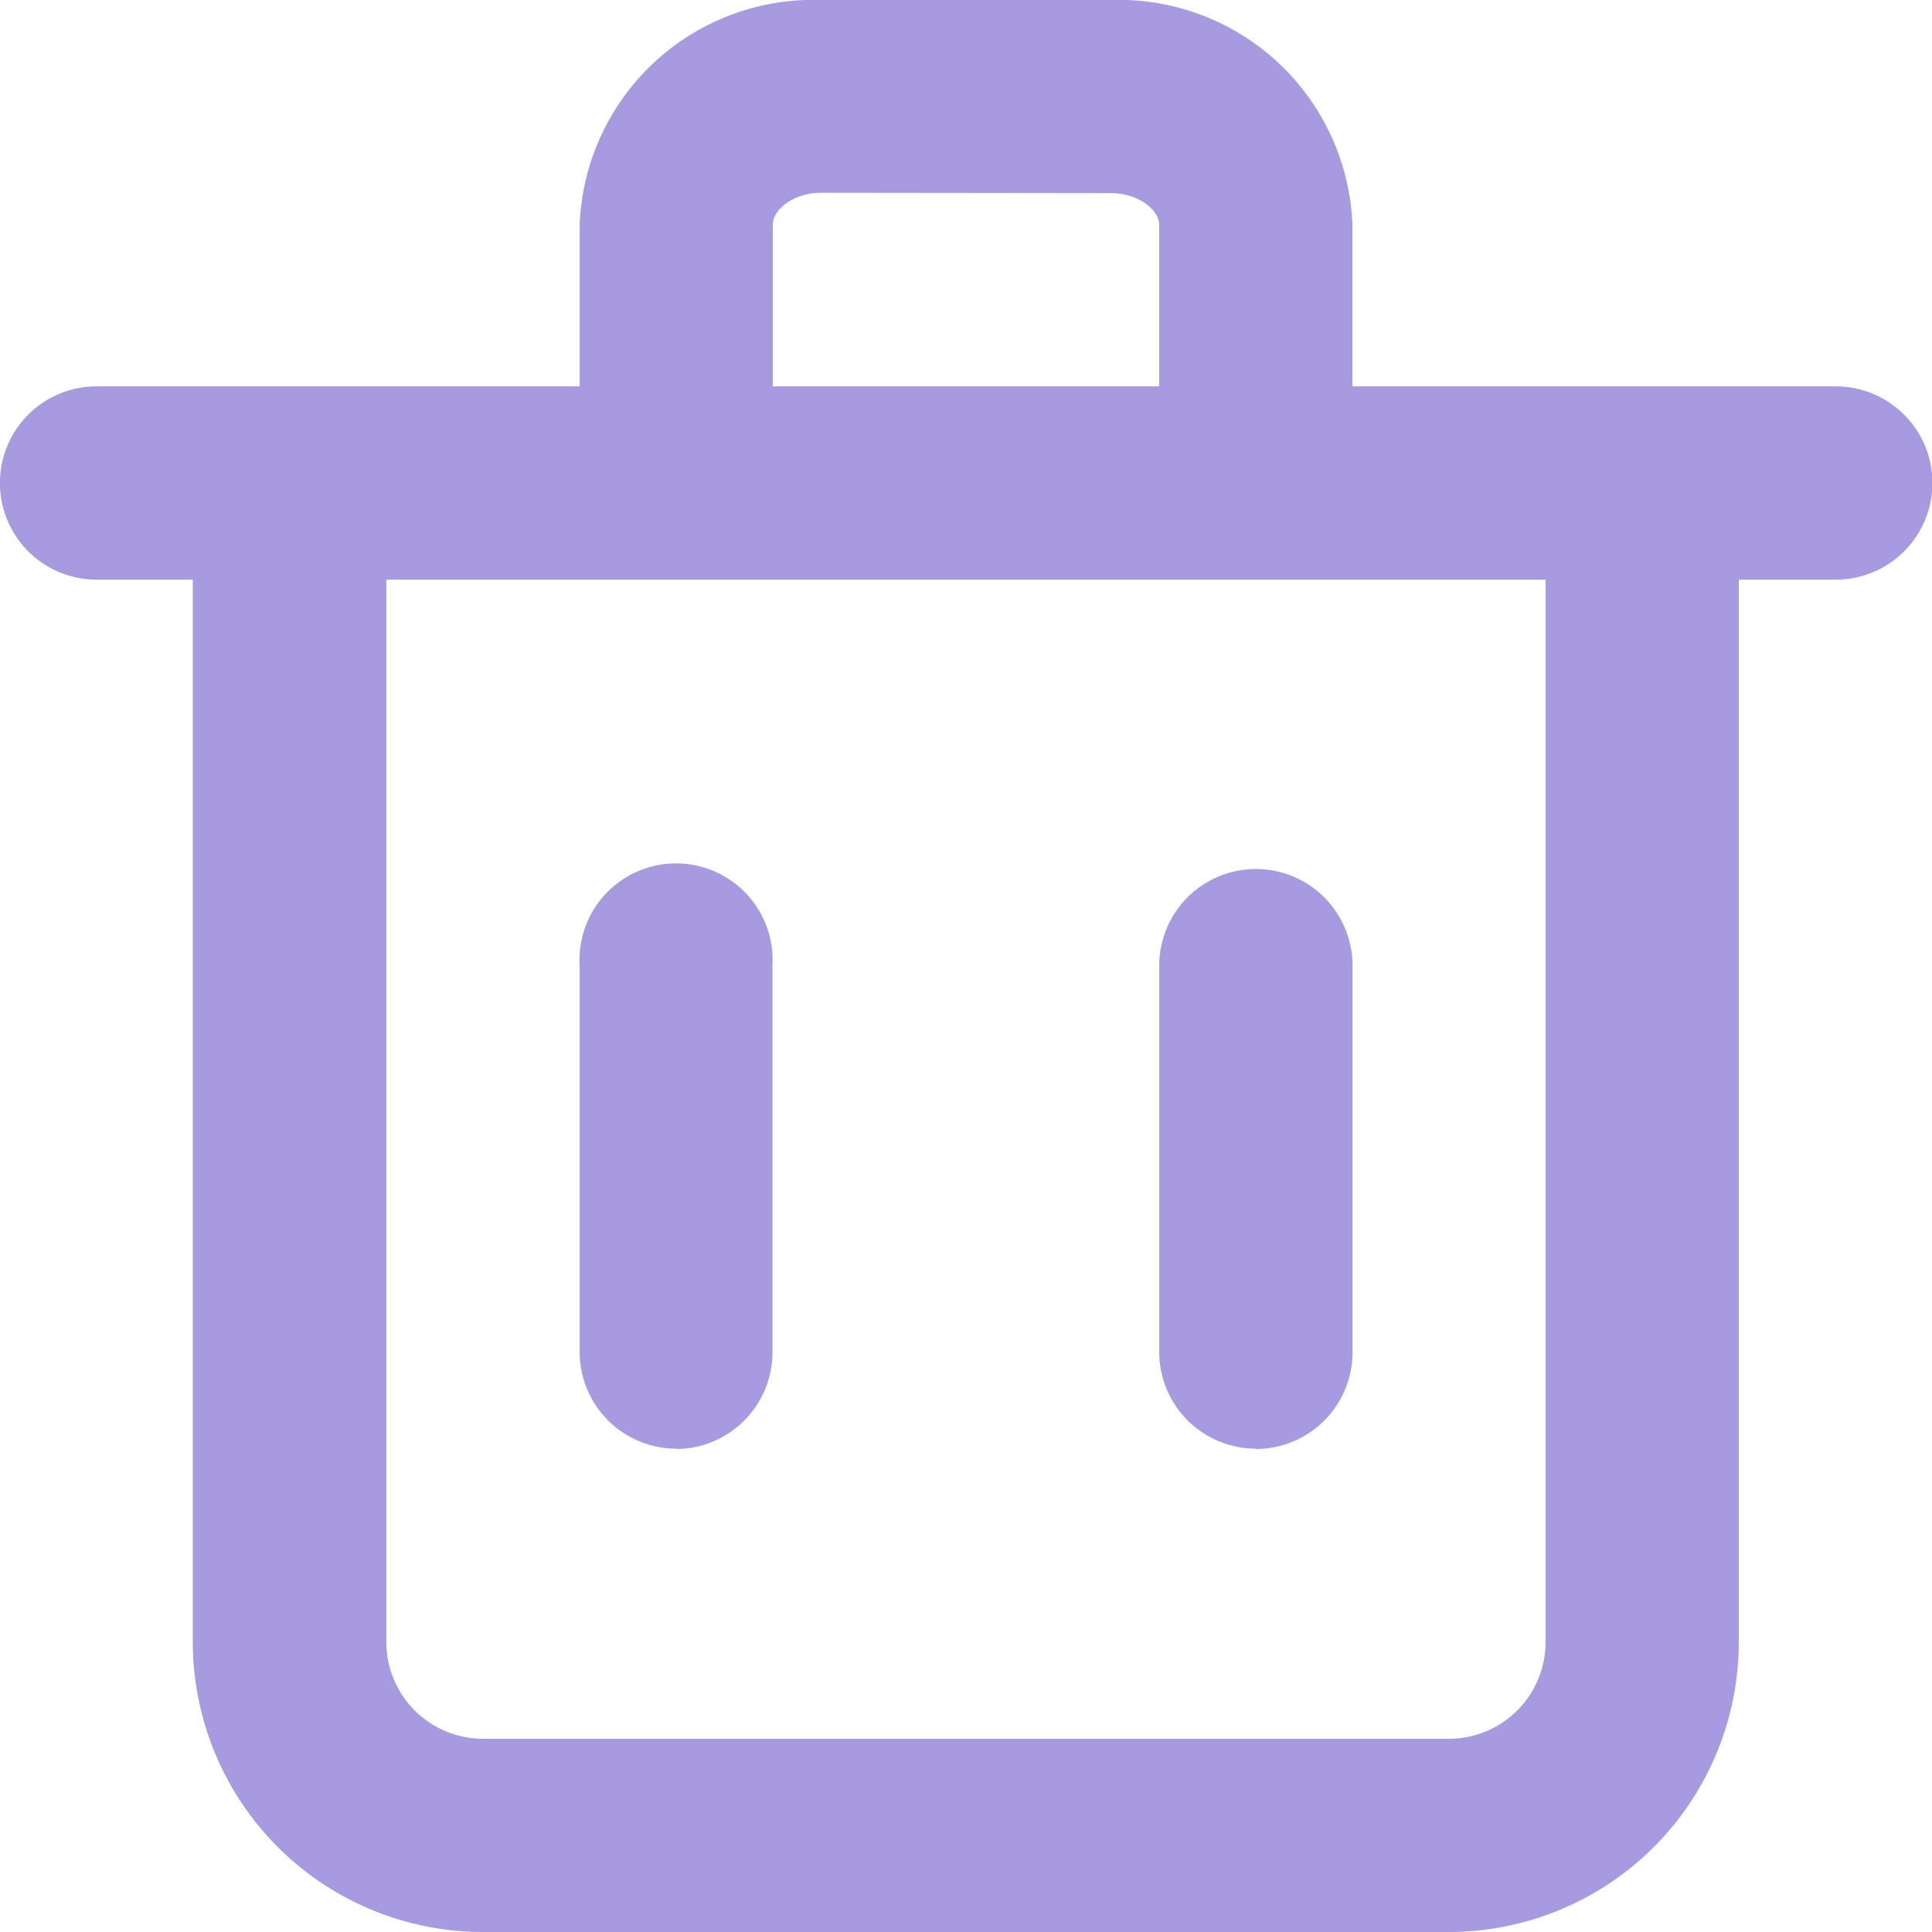  <svg xmlns="http://www.w3.org/2000/svg" xmlns:xlink="http://www.w3.org/1999/xlink"
                                            width="23.048" height="23.048" viewBox="0 0 23.048 23.048">
                                            <defs>
                                                <clipPath id="clip-path">
                                                    <path id="_Icon_Сolor" data-name="🎨 Icon Сolor"
                                                        d="M17.286,23.048H5.762A3.461,3.461,0,0,1,2.3,19.591V6.915H1.152a1.153,1.153,0,0,1,0-2.306H6.915V2.683A2.79,2.79,0,0,1,9.795,0h3.458a2.791,2.791,0,0,1,2.881,2.683V4.609H21.9a1.153,1.153,0,0,1,0,2.306H20.743V19.591A3.461,3.461,0,0,1,17.286,23.048ZM4.609,6.915V19.591a1.154,1.154,0,0,0,1.153,1.152H17.286a1.154,1.154,0,0,0,1.152-1.152V6.915ZM9.795,2.3c-.329,0-.576.2-.576.379V4.609h4.609V2.683c0-.179-.246-.379-.576-.379Zm5.186,14.982a1.154,1.154,0,0,1-1.152-1.152v-4.61a1.153,1.153,0,0,1,2.306,0v4.61A1.154,1.154,0,0,1,14.981,17.286Zm-6.914,0a1.154,1.154,0,0,1-1.152-1.152v-4.61a1.152,1.152,0,1,1,2.3,0v4.61A1.154,1.154,0,0,1,8.067,17.286Z"
                                                        transform="translate(0 0)" fill="#2502b4" />
                                                </clipPath>
                                            </defs>
                                            <g id="_01_Icons_Line_arrow-circle-down_Copy" onclick="alert('s')"
                                                data-name="01) Icons/Line/arrow-circle-down Copy"
                                                transform="translate(-2.305 -2.305)" opacity="0.4">
                                                <g id="Group_95" data-name="Group 95" transform="translate(2.305 2.305)">
                                                    <path id="_Icon_Сolor-2" data-name="🎨 Icon Сolor"
                                                        d="M17.286,23.048H5.762A3.461,3.461,0,0,1,2.3,19.591V6.915H1.152a1.153,1.153,0,0,1,0-2.306H6.915V2.683A2.79,2.79,0,0,1,9.795,0h3.458a2.791,2.791,0,0,1,2.881,2.683V4.609H21.9a1.153,1.153,0,0,1,0,2.306H20.743V19.591A3.461,3.461,0,0,1,17.286,23.048ZM4.609,6.915V19.591a1.154,1.154,0,0,0,1.153,1.152H17.286a1.154,1.154,0,0,0,1.152-1.152V6.915ZM9.795,2.3c-.329,0-.576.2-.576.379V4.609h4.609V2.683c0-.179-.246-.379-.576-.379Zm5.186,14.982a1.154,1.154,0,0,1-1.152-1.152v-4.61a1.153,1.153,0,0,1,2.306,0v4.61A1.154,1.154,0,0,1,14.981,17.286Zm-6.914,0a1.154,1.154,0,0,1-1.152-1.152v-4.61a1.152,1.152,0,1,1,2.3,0v4.61A1.154,1.154,0,0,1,8.067,17.286Z"
                                                        transform="translate(0 0)" fill="#2502b4" />
                                                </g>
                                            </g>
                                        </svg>